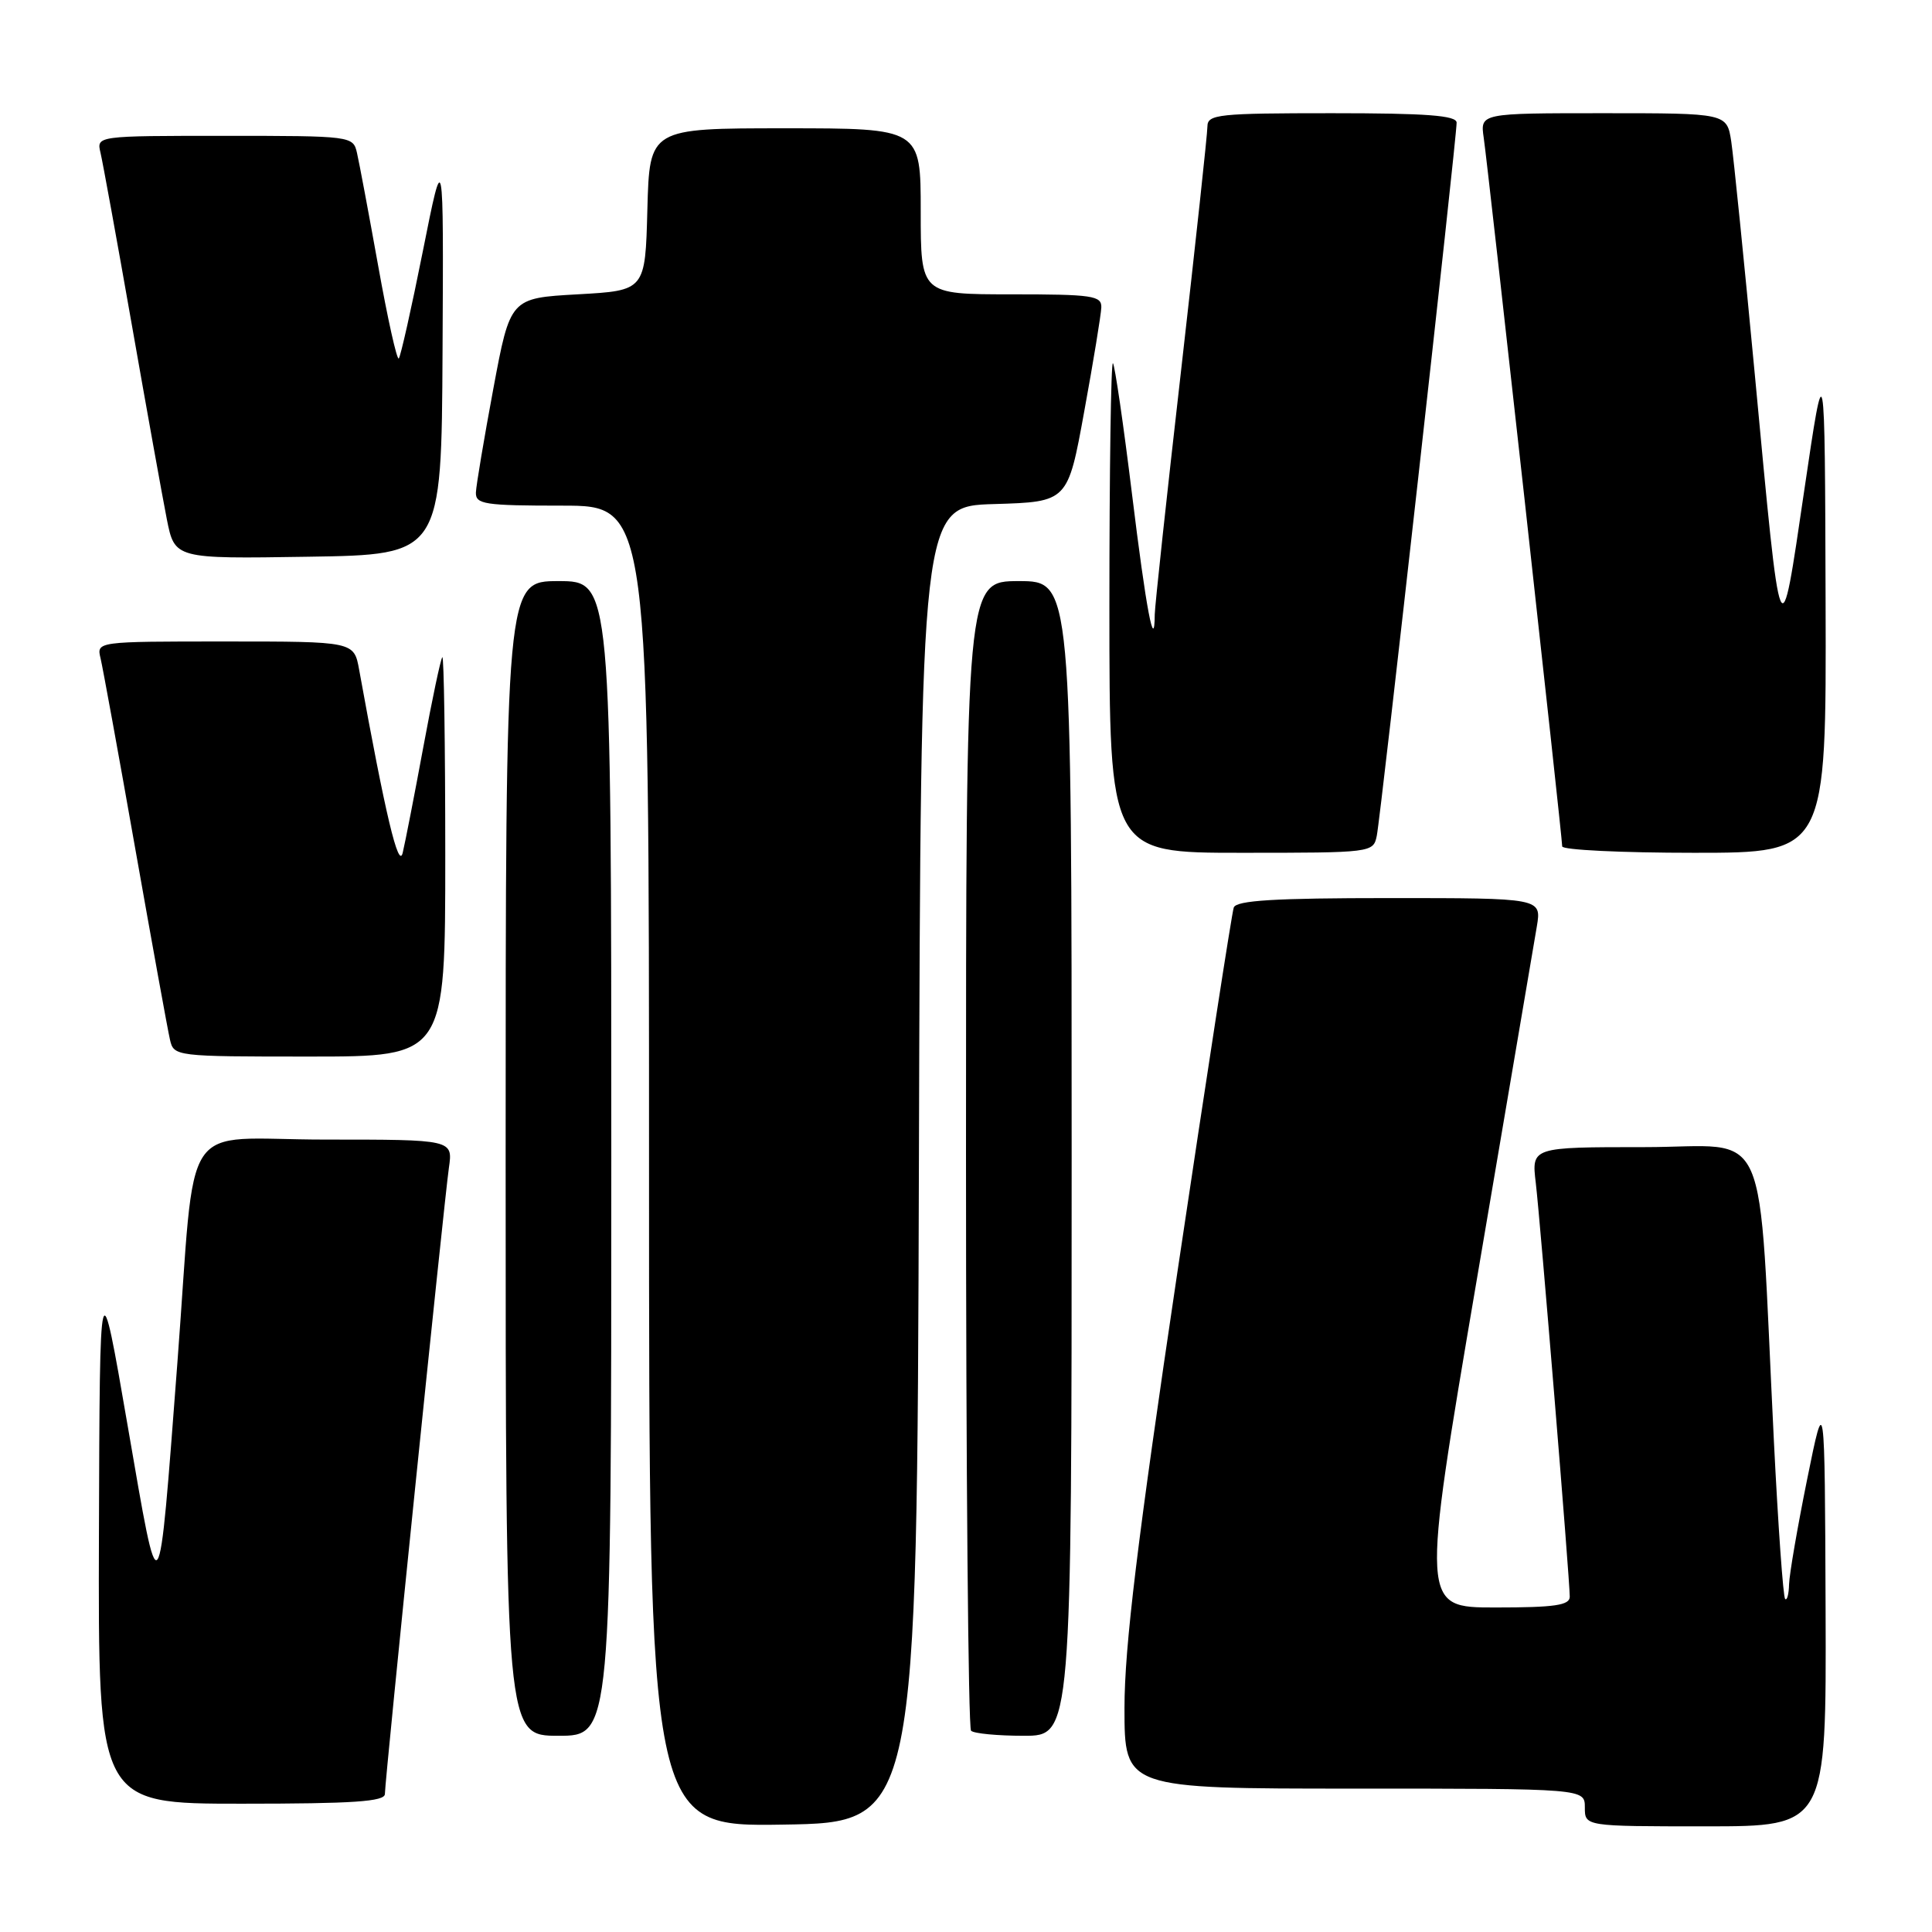 <?xml version="1.0" encoding="UTF-8" standalone="no"?>
<!DOCTYPE svg PUBLIC "-//W3C//DTD SVG 1.1//EN" "http://www.w3.org/Graphics/SVG/1.1/DTD/svg11.dtd" >
<svg xmlns="http://www.w3.org/2000/svg" xmlns:xlink="http://www.w3.org/1999/xlink" version="1.1" viewBox="0 0 256 256">
 <g >
 <path fill="currentColor"
d=" M 121.76 154.29 C 122.01 67.07 122.01 67.07 131.75 66.79 C 141.49 66.50 141.49 66.50 143.67 54.50 C 144.88 47.90 145.89 41.71 145.93 40.75 C 145.99 39.18 144.79 39.00 134.00 39.00 C 122.00 39.00 122.00 39.00 122.00 28.00 C 122.00 17.00 122.00 17.00 104.03 17.00 C 86.07 17.00 86.07 17.00 85.78 27.75 C 85.50 38.50 85.50 38.50 76.55 39.00 C 67.61 39.50 67.61 39.50 65.37 51.50 C 64.14 58.10 63.10 64.29 63.06 65.25 C 63.01 66.82 64.19 67.00 74.50 67.00 C 86.00 67.00 86.00 67.00 86.00 154.52 C 86.00 242.05 86.00 242.05 103.75 241.77 C 121.50 241.50 121.50 241.50 121.76 154.29 Z  M 241.90 213.25 C 241.79 184.50 241.79 184.50 239.46 196.00 C 238.18 202.32 237.10 208.59 237.06 209.92 C 237.03 211.25 236.79 212.12 236.54 211.87 C 236.28 211.61 235.61 202.20 235.05 190.95 C 232.89 147.52 234.87 152.00 217.87 152.00 C 202.93 152.00 202.93 152.00 203.50 156.75 C 204.11 161.94 208.00 209.26 208.00 211.57 C 208.00 212.71 206.02 213.00 198.15 213.00 C 188.29 213.00 188.29 213.00 195.65 169.75 C 199.70 145.96 203.29 124.81 203.64 122.75 C 204.26 119.00 204.26 119.00 184.10 119.00 C 168.88 119.00 163.83 119.31 163.48 120.25 C 163.23 120.94 159.87 142.68 156.01 168.57 C 150.70 204.20 149.00 218.23 149.00 226.32 C 149.00 237.00 149.00 237.00 179.50 237.00 C 210.00 237.00 210.00 237.00 210.00 239.50 C 210.00 242.00 210.00 242.00 226.00 242.00 C 242.00 242.00 242.00 242.00 241.90 213.25 Z  M 51.00 237.71 C 51.00 235.87 58.84 159.24 59.48 154.75 C 60.02 151.00 60.02 151.00 43.11 151.00 C 23.51 151.00 26.04 147.19 23.51 180.50 C 20.95 214.09 21.21 213.75 16.93 189.00 C 13.22 167.50 13.22 167.50 13.11 203.25 C 13.00 239.00 13.00 239.00 32.00 239.00 C 46.82 239.00 51.00 238.72 51.00 237.71 Z  M 81.00 153.50 C 81.00 77.00 81.00 77.00 74.00 77.00 C 67.00 77.00 67.00 77.00 67.00 153.50 C 67.00 230.00 67.00 230.00 74.00 230.00 C 81.00 230.00 81.00 230.00 81.00 153.50 Z  M 142.00 153.50 C 142.00 77.00 142.00 77.00 135.00 77.00 C 128.00 77.00 128.00 77.00 128.00 152.83 C 128.00 194.54 128.30 228.97 128.67 229.33 C 129.03 229.70 132.18 230.00 135.67 230.00 C 142.00 230.00 142.00 230.00 142.00 153.50 Z  M 59.00 113.33 C 59.00 98.67 58.82 86.85 58.61 87.08 C 58.39 87.31 57.26 92.67 56.09 99.00 C 54.92 105.33 53.69 111.62 53.36 113.00 C 52.81 115.28 51.08 108.01 47.59 88.75 C 46.91 85.00 46.91 85.00 29.85 85.00 C 12.78 85.00 12.78 85.00 13.33 87.25 C 13.62 88.49 15.70 99.85 17.93 112.50 C 20.17 125.15 22.23 136.51 22.52 137.75 C 23.03 139.98 23.19 140.00 41.02 140.00 C 59.00 140.00 59.00 140.00 59.00 113.33 Z  M 182.43 110.75 C 182.95 108.30 193.02 18.29 193.01 16.25 C 193.00 15.30 189.03 15.00 176.50 15.00 C 161.45 15.00 160.00 15.15 159.99 16.75 C 159.99 17.71 158.42 32.23 156.51 49.00 C 154.59 65.78 153.02 80.36 153.01 81.42 C 152.98 86.63 151.87 80.77 150.00 65.50 C 148.86 56.20 147.72 48.39 147.47 48.13 C 147.21 47.88 147.00 62.37 147.00 80.33 C 147.00 113.00 147.00 113.00 164.48 113.00 C 181.80 113.00 181.97 112.98 182.43 110.75 Z  M 241.90 79.75 C 241.80 46.50 241.80 46.50 239.07 65.00 C 235.86 86.79 236.05 87.23 232.51 49.50 C 231.11 34.65 229.71 20.81 229.40 18.75 C 228.82 15.00 228.82 15.00 212.47 15.00 C 196.13 15.00 196.13 15.00 196.60 18.25 C 197.17 22.10 207.00 110.90 207.00 112.15 C 207.00 112.62 214.88 113.00 224.50 113.00 C 242.00 113.00 242.00 113.00 241.90 79.75 Z  M 58.64 46.50 C 58.78 19.50 58.78 19.50 56.03 33.28 C 54.52 40.85 53.08 47.25 52.84 47.50 C 52.59 47.74 51.36 42.22 50.11 35.22 C 48.85 28.22 47.59 21.49 47.30 20.25 C 46.79 18.03 46.59 18.00 29.78 18.00 C 12.78 18.00 12.78 18.00 13.32 20.25 C 13.61 21.49 15.48 31.72 17.46 43.00 C 19.44 54.28 21.53 65.87 22.10 68.77 C 23.15 74.05 23.15 74.05 40.83 73.77 C 58.50 73.50 58.50 73.50 58.64 46.50 Z "/>
</g>
</svg>